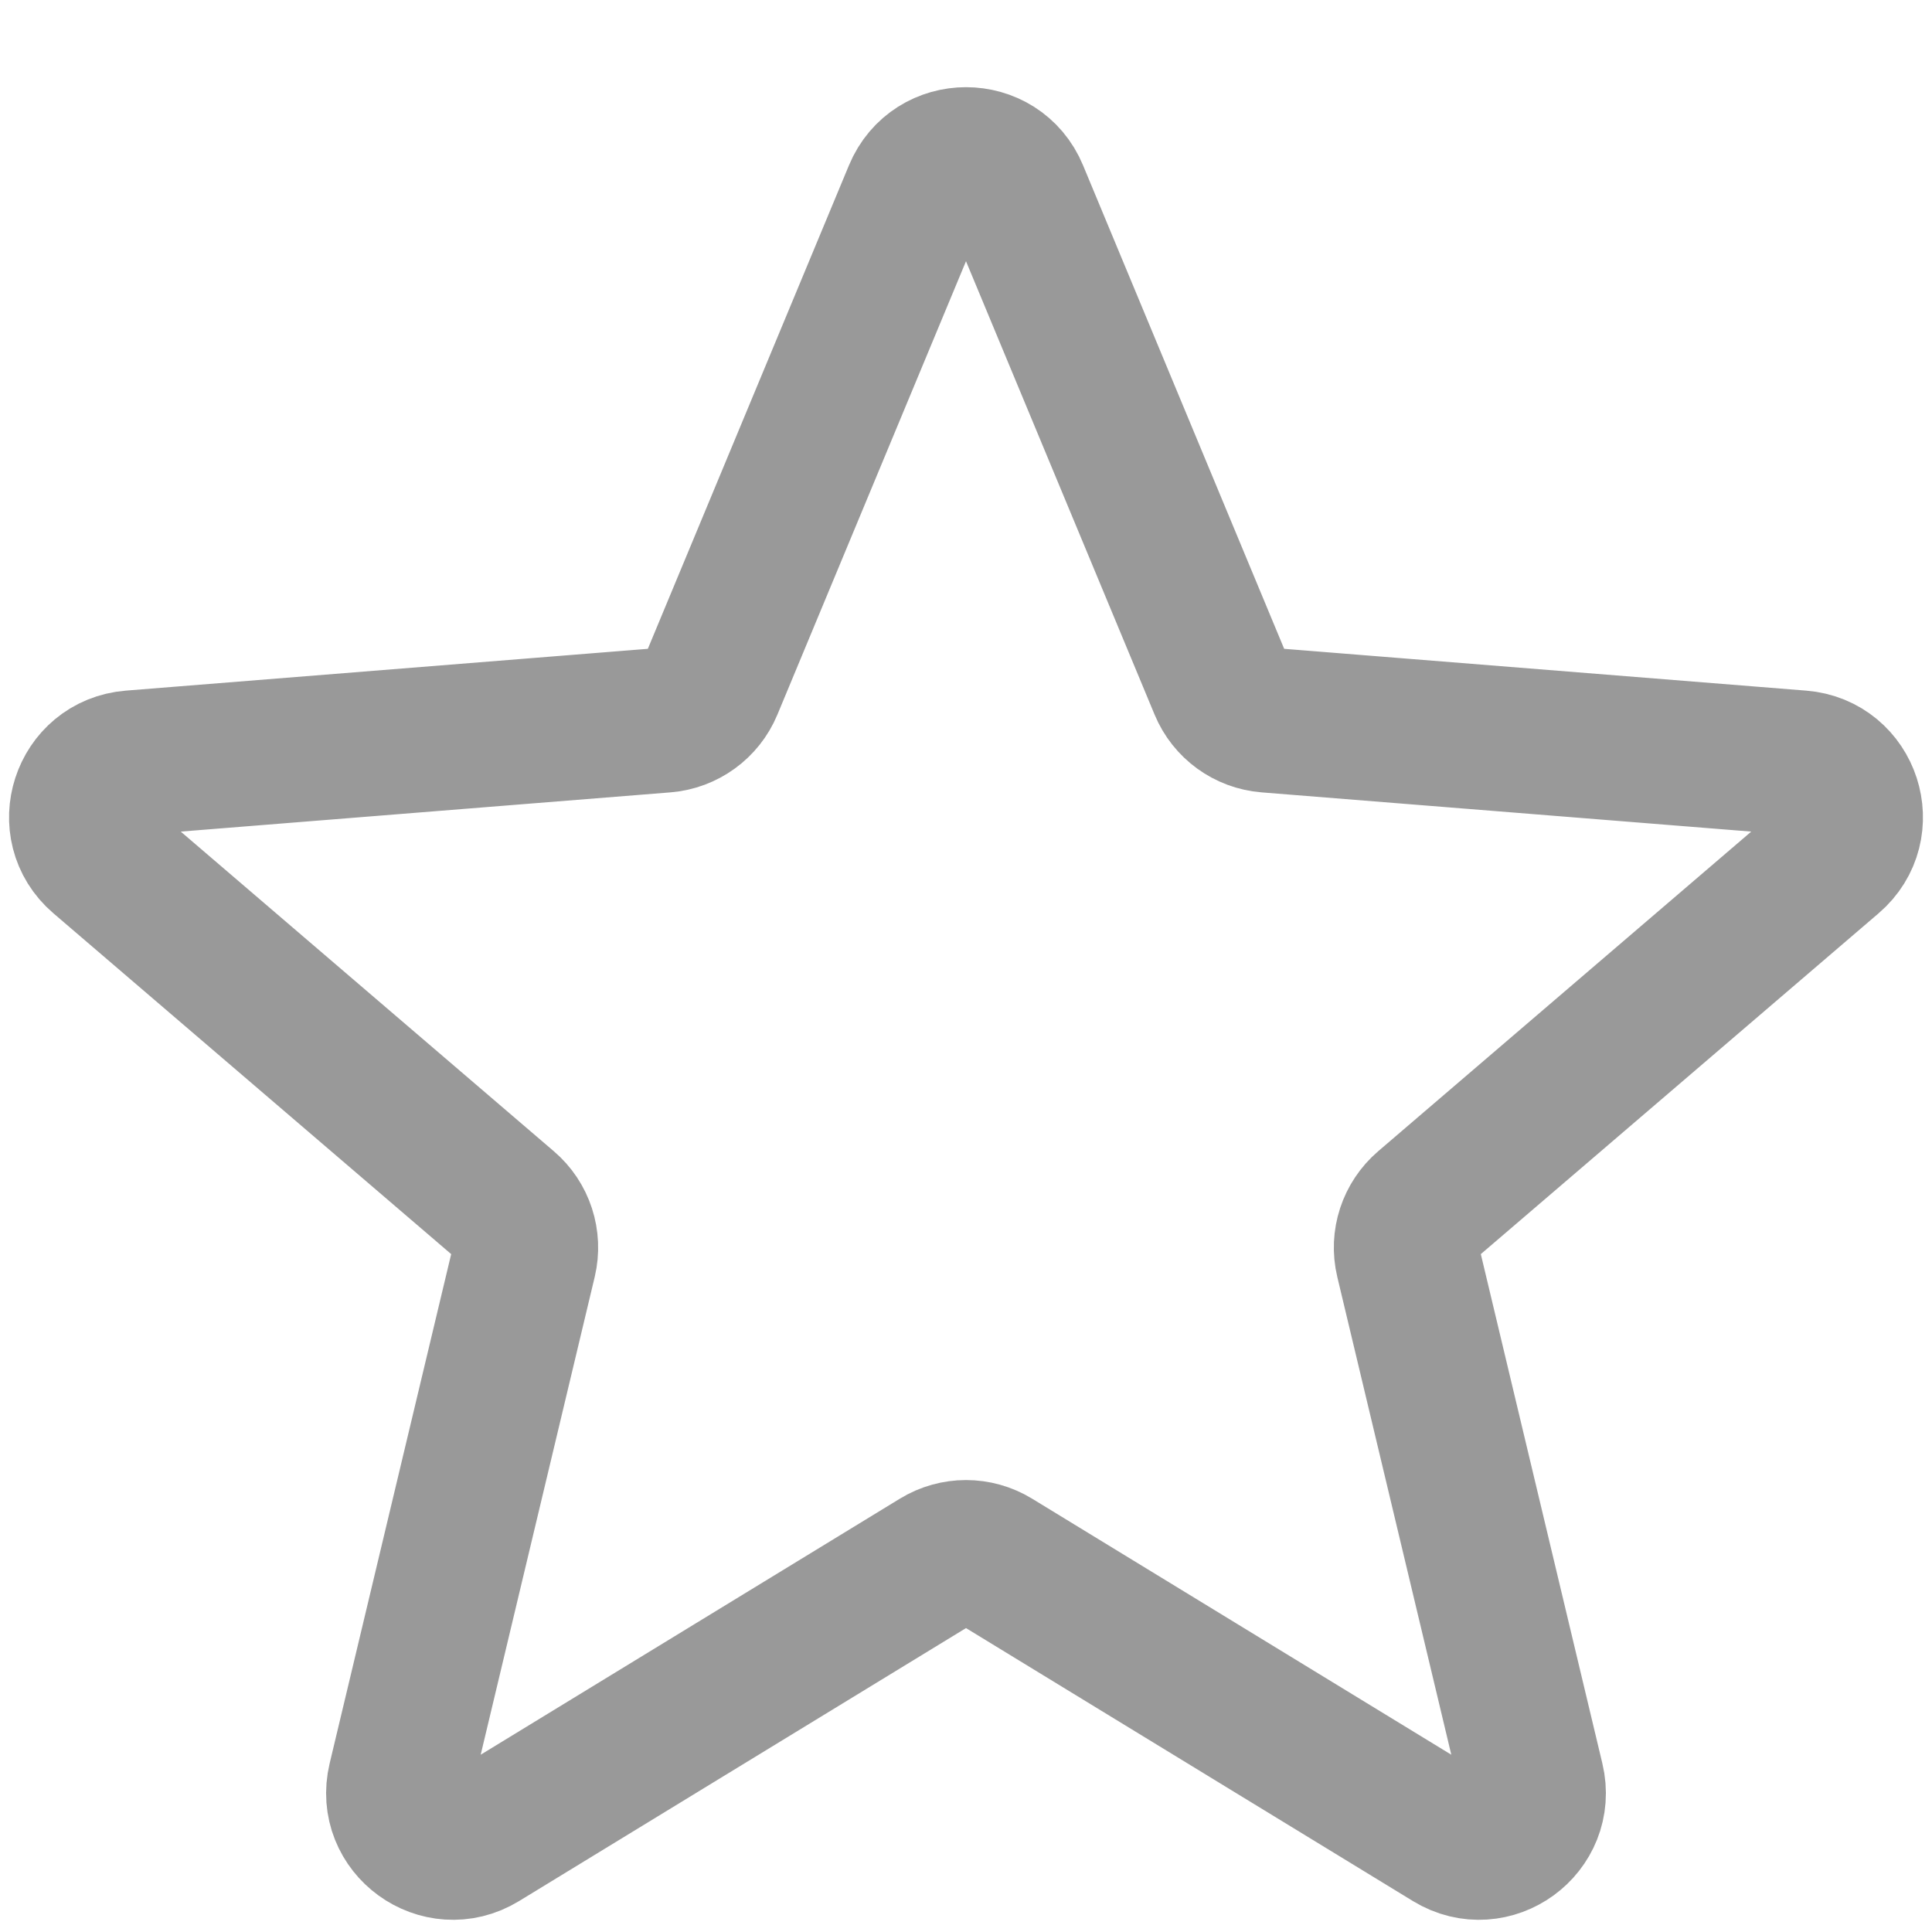 <svg width="20" height="20" viewBox="0 0 20 20" fill="none" xmlns="http://www.w3.org/2000/svg">
<path d="M9.481 1.999C9.673 1.537 10.327 1.537 10.519 1.999L12.645 7.11C12.726 7.305 12.909 7.438 13.12 7.455L18.638 7.897C19.137 7.937 19.339 8.56 18.959 8.885L14.755 12.487C14.595 12.624 14.524 12.839 14.573 13.044L15.858 18.429C15.974 18.916 15.445 19.3 15.018 19.04L10.293 16.154C10.113 16.044 9.887 16.044 9.707 16.154L4.982 19.04C4.555 19.3 4.026 18.916 4.142 18.429L5.427 13.044C5.475 12.839 5.406 12.624 5.245 12.487L1.041 8.885C0.661 8.56 0.863 7.937 1.362 7.897L6.88 7.455C7.09 7.438 7.274 7.305 7.355 7.11L9.481 1.999Z" stroke="#999999" stroke-width="1.5" stroke-linecap="round" stroke-linejoin="round"/>
</svg>
